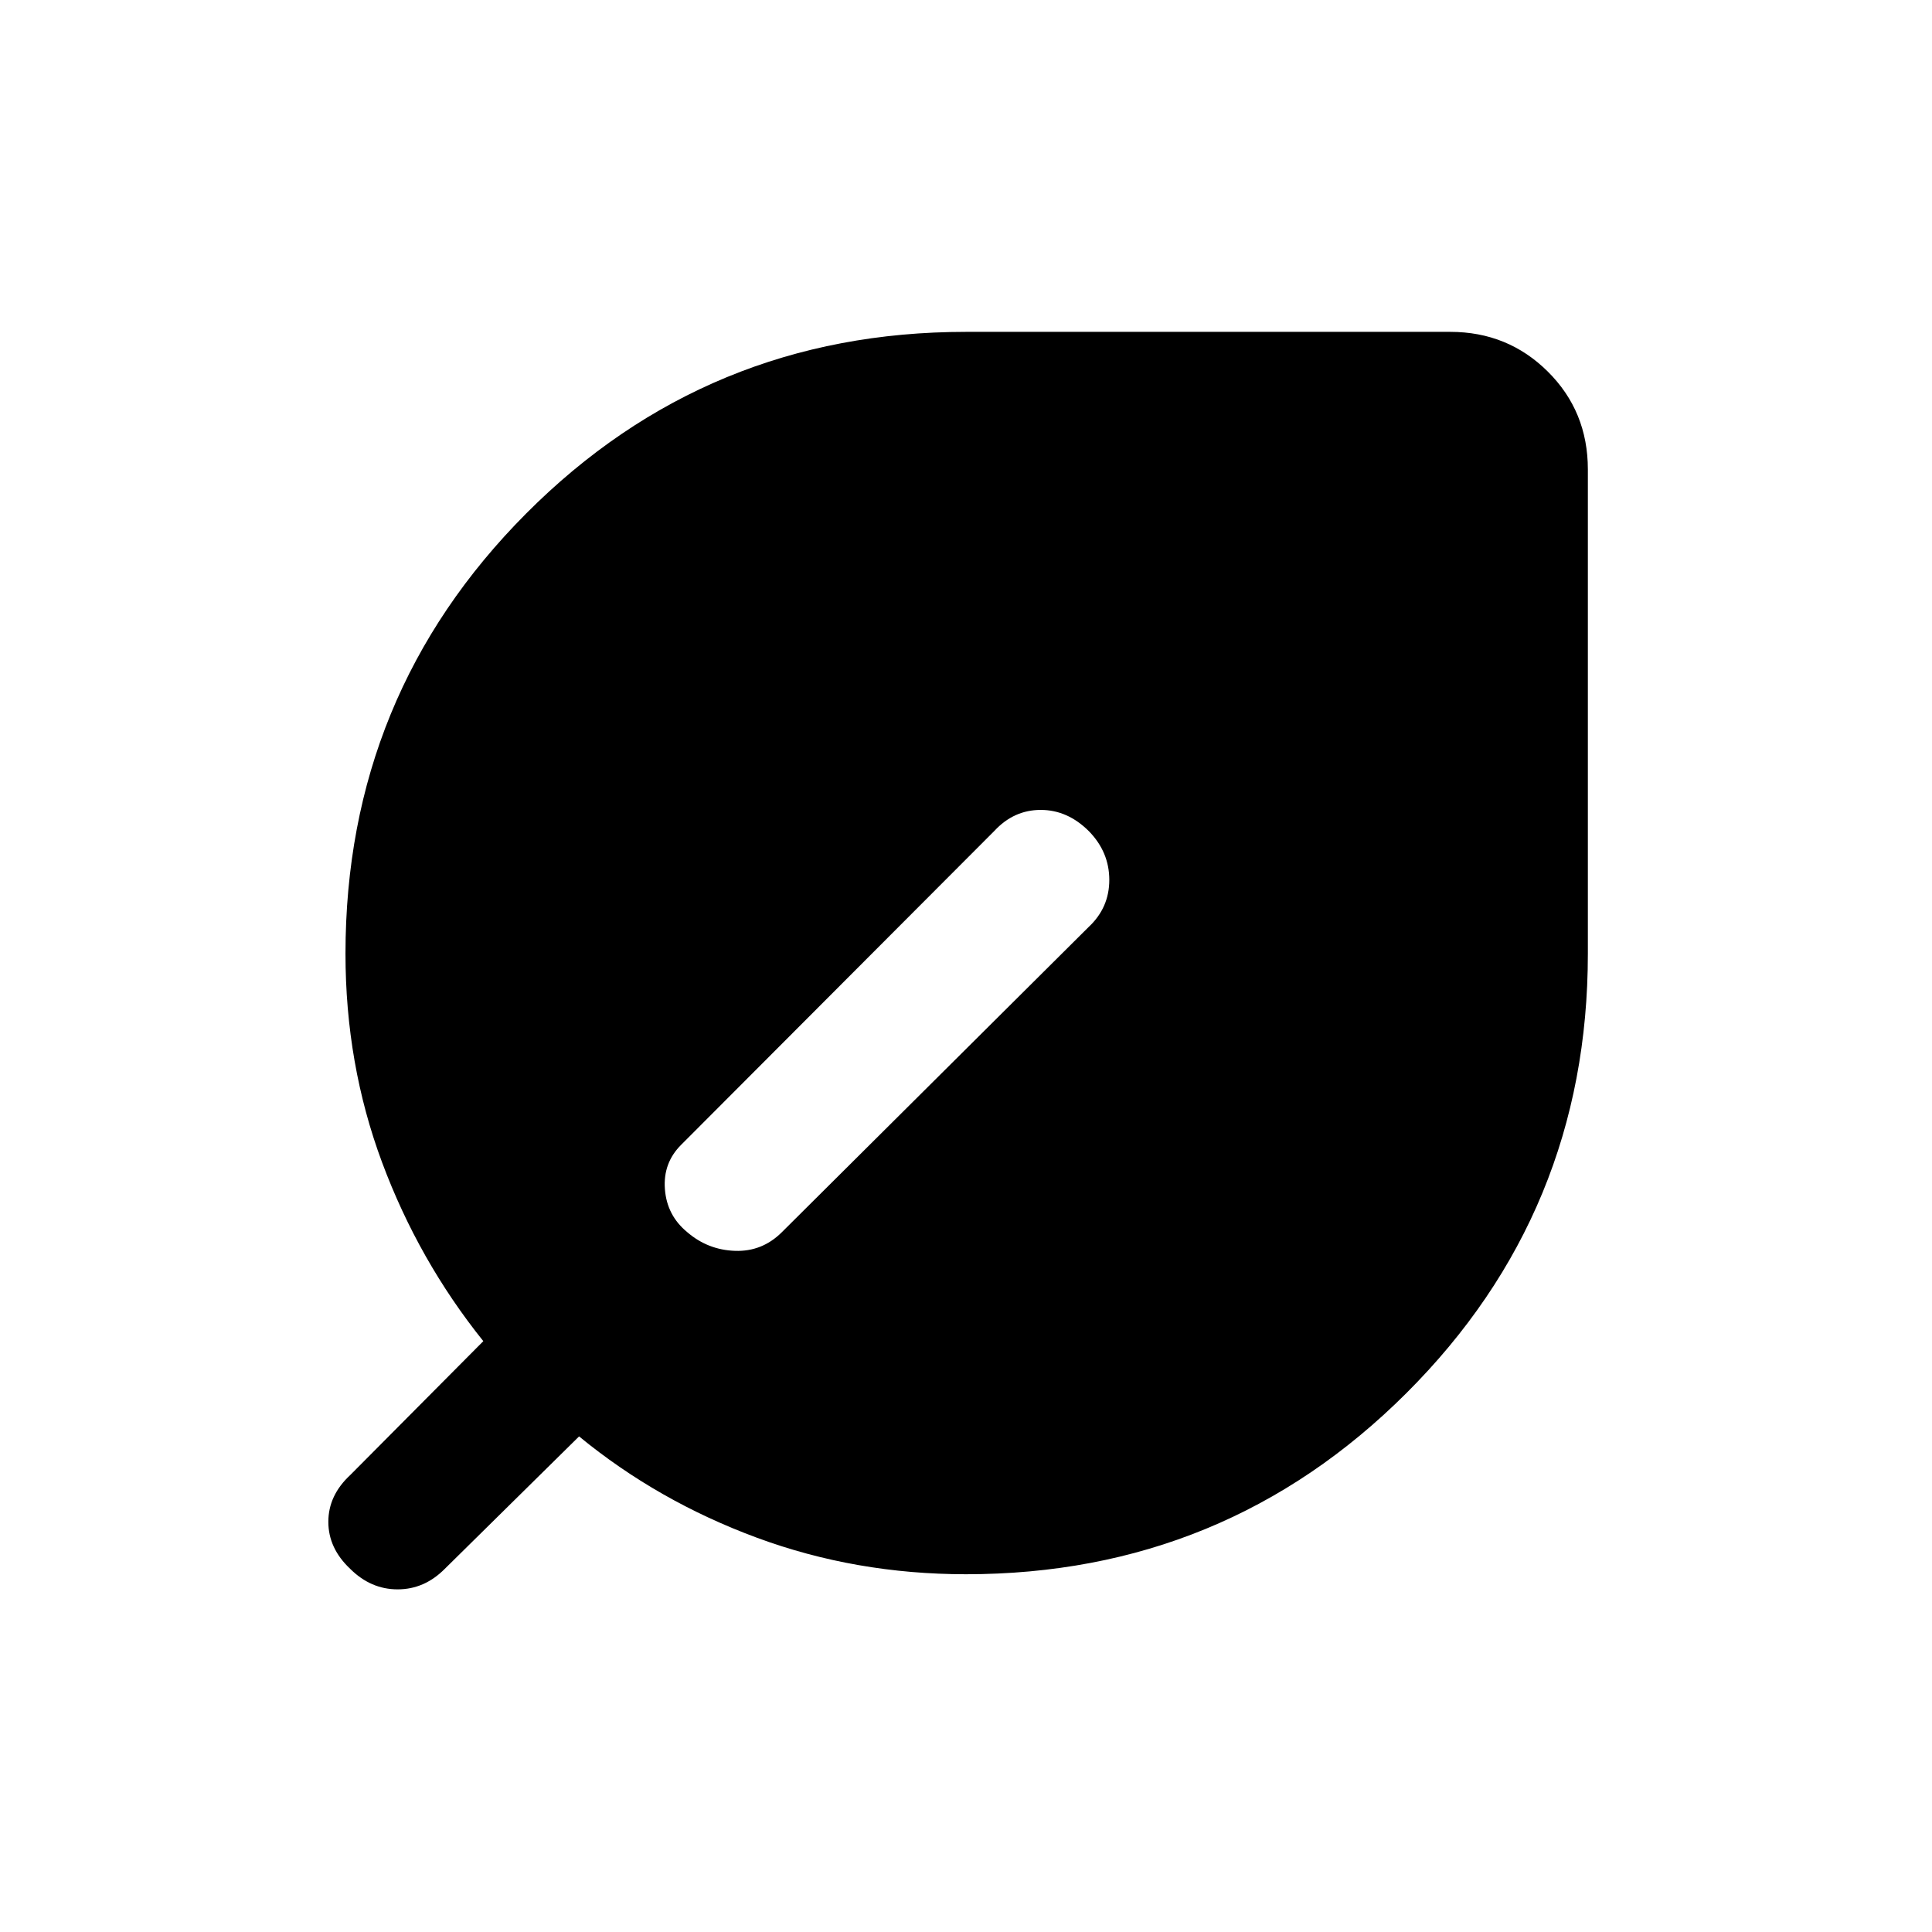 <svg xmlns="http://www.w3.org/2000/svg" height="40" viewBox="0 -960 960 960" width="40"><path d="M174.05-180.41q-10.9-10.23-10.9-23.4 0-13.16 10.9-23.27l66.11-66.51q-32.16-40.08-50.33-88.88-18.16-48.8-18.16-103.63 0-128.63 89.85-218.81Q351.38-795.1 480-795.1h240.64q28.59 0 48.47 19.75Q789-755.59 789-726.74v240.64q0 128.37-90.19 218.35-90.19 89.98-218.81 89.98-54.82 0-103.96-18.17-49.14-18.16-88.3-50.32l-66.77 65.85q-10.1 10.15-23.39 10.15-13.3 0-23.53-10.15ZM341.54-347.7q10.23 8.78 23.68 9.24 13.45.47 23.19-9.18l152.56-151.77q10.23-9.56 10.23-23.37t-10.11-24.18q-10.6-10.6-23.97-10.6-13.38 0-23.07 10.48L338.54-391.23q-9.15 9.06-8.15 22.14 1 13.09 11.15 21.39Z"/></svg>
